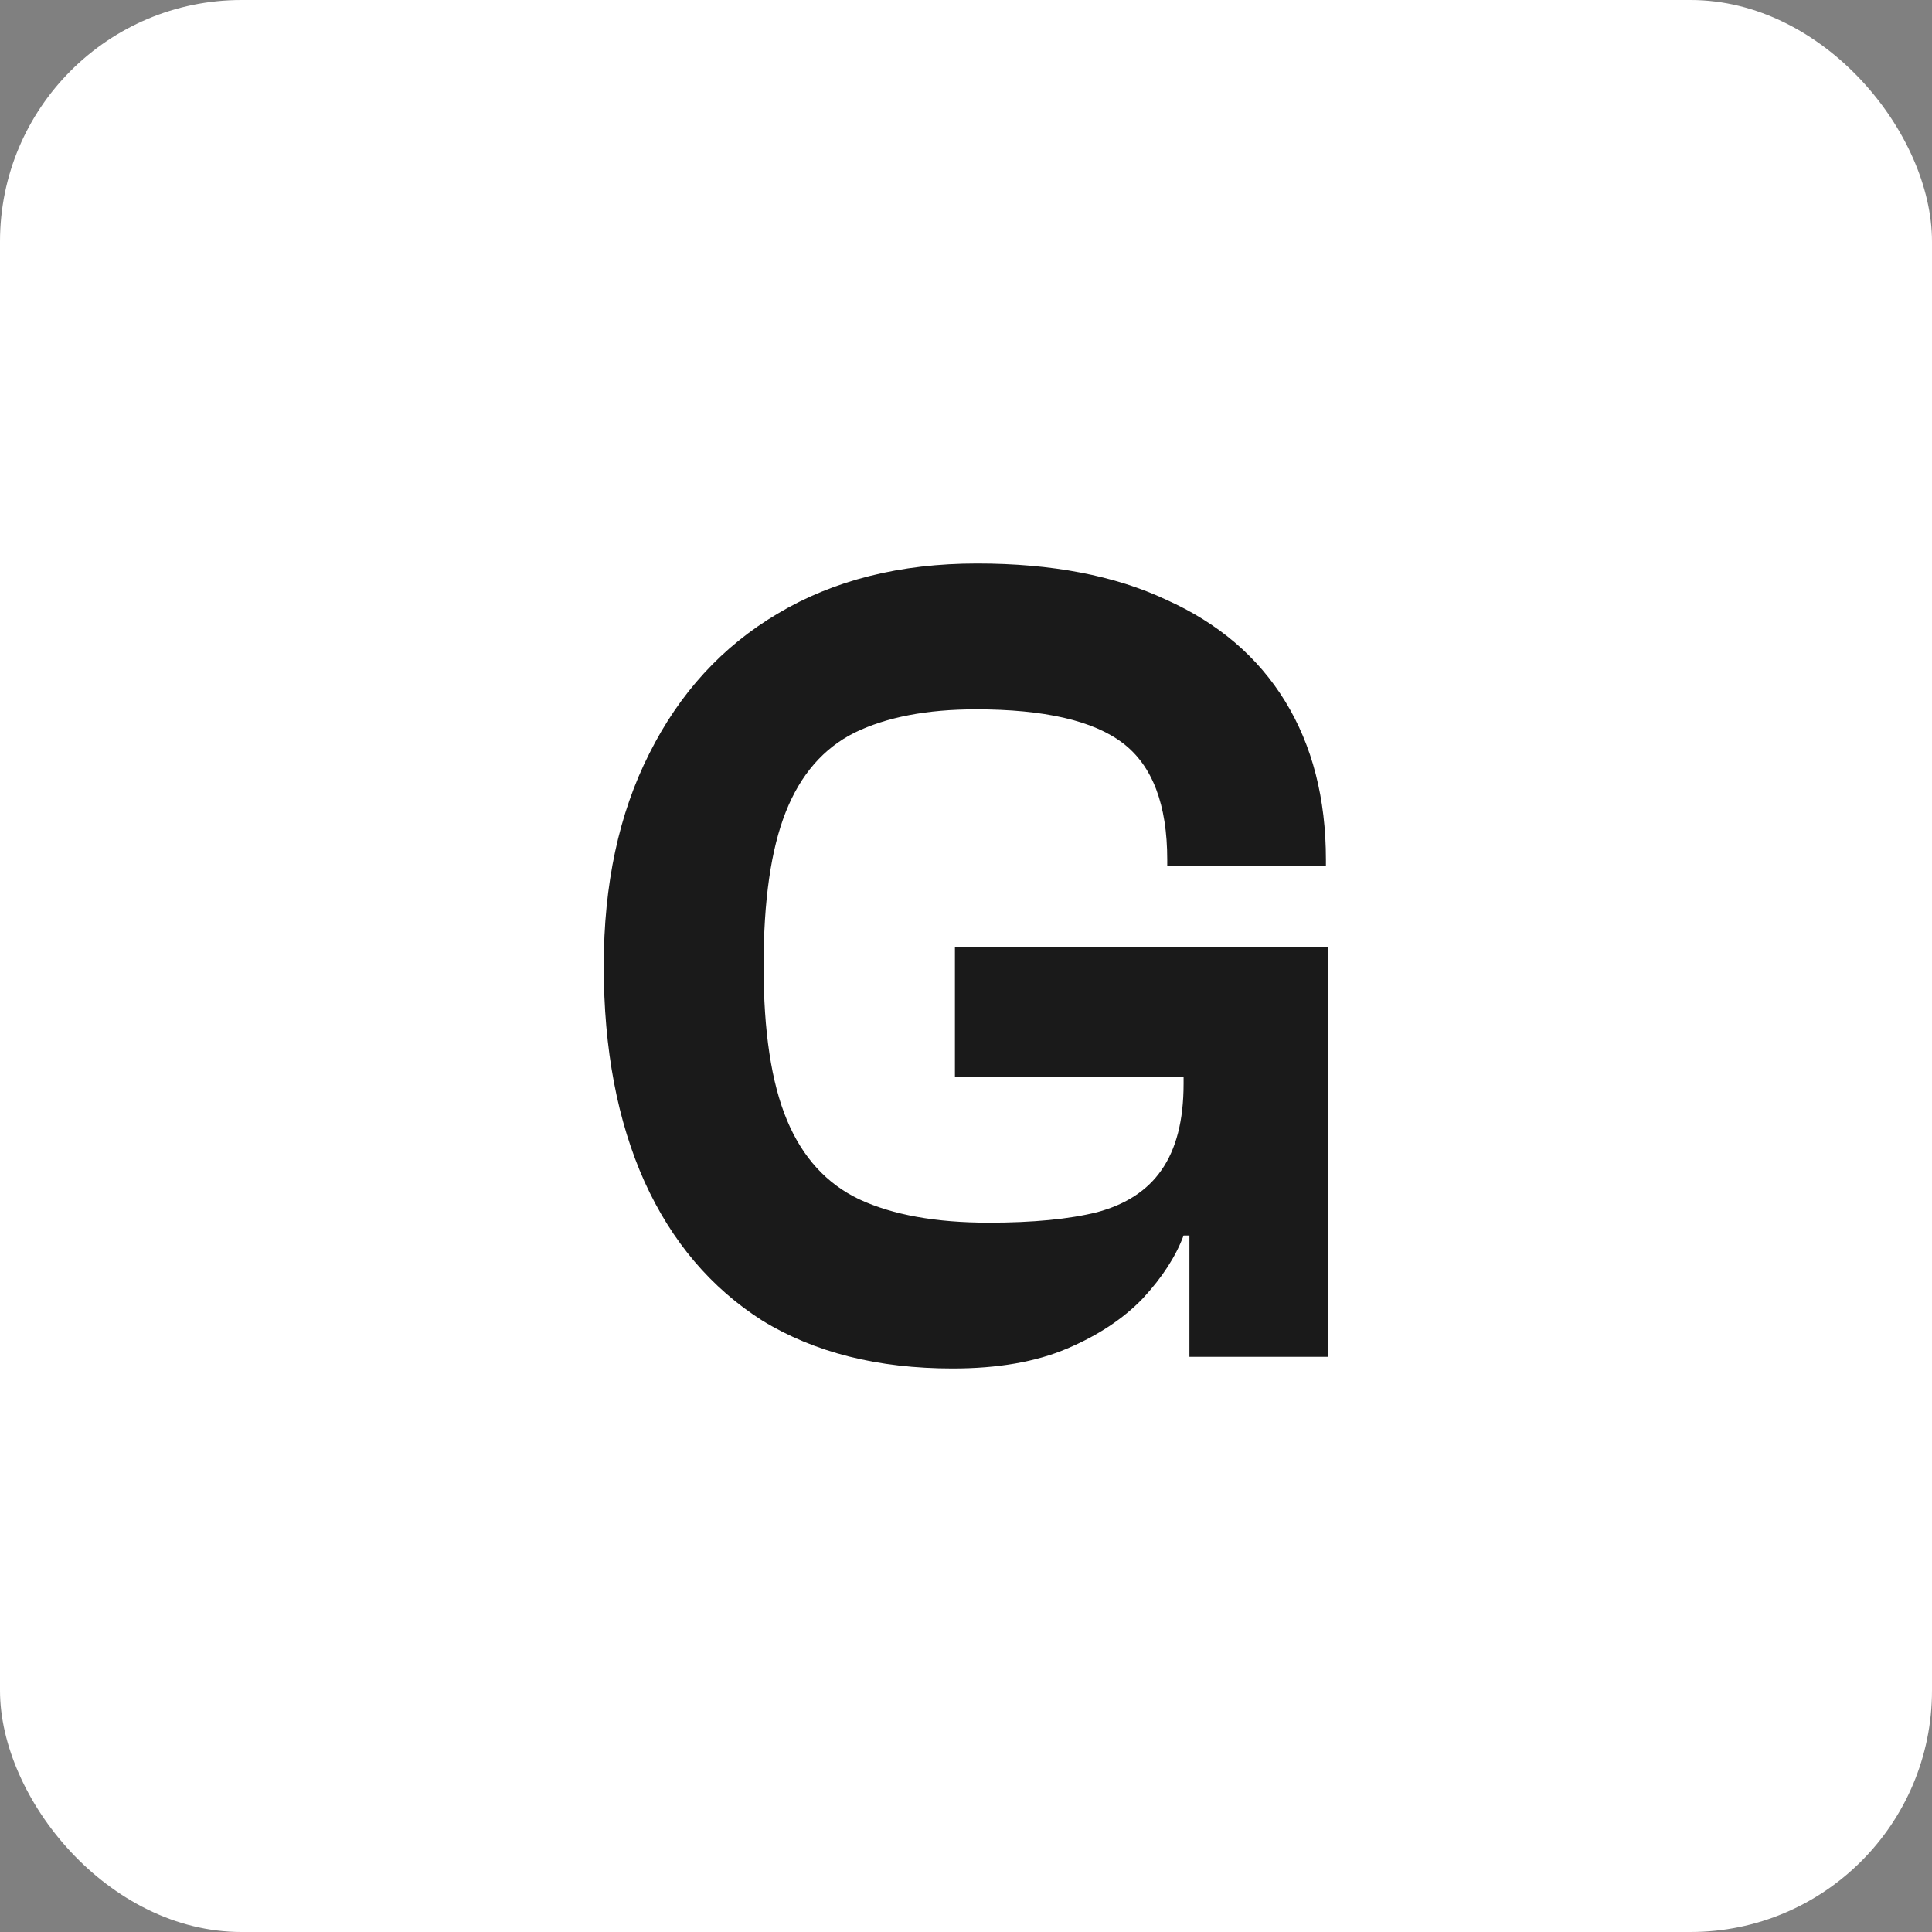 <svg width="192" height="192" viewBox="0 0 192 192" fill="none" xmlns="http://www.w3.org/2000/svg">
<rect x="0" y="0" width="192" height="192" fill="#808080" stroke="none"/>
<rect width="192" height="192" rx="24" fill="white"/>
<path d="M94.667 136C87.246 136 80.947 134.415 75.768 131.246C70.667 128 66.763 123.401 64.058 117.449C61.353 111.42 60 104.271 60 96C60 87.884 61.507 80.85 64.522 74.898C67.536 68.87 71.787 64.232 77.275 60.986C82.841 57.662 89.449 56 97.102 56C104.522 56 110.783 57.198 115.884 59.594C121.063 61.913 125.005 65.275 127.71 69.681C130.415 74.087 131.768 79.343 131.768 85.449V86.029H116V85.449C116 79.961 114.531 76.097 111.594 73.855C108.657 71.614 103.787 70.493 96.986 70.493C92.116 70.493 88.097 71.266 84.927 72.812C81.836 74.358 79.556 76.986 78.087 80.696C76.618 84.406 75.884 89.507 75.884 96C75.884 102.493 76.657 107.594 78.203 111.304C79.749 115.014 82.145 117.643 85.391 119.188C88.715 120.734 93.005 121.507 98.261 121.507C102.667 121.507 106.261 121.159 109.043 120.464C111.903 119.691 114.029 118.3 115.42 116.29C116.889 114.203 117.623 111.343 117.623 107.71V103.188H132V105.043L119.478 122.783H117.623C116.85 124.87 115.498 126.957 113.565 129.043C111.633 131.053 109.121 132.715 106.029 134.029C102.937 135.343 99.15 136 94.667 136ZM132 134.841H118.203V114.551L117.623 113.159V96.348H132V134.841ZM132 107.014H94.899V94.145H132V107.014Z" fill="#1A1A1A"/>
</svg>
